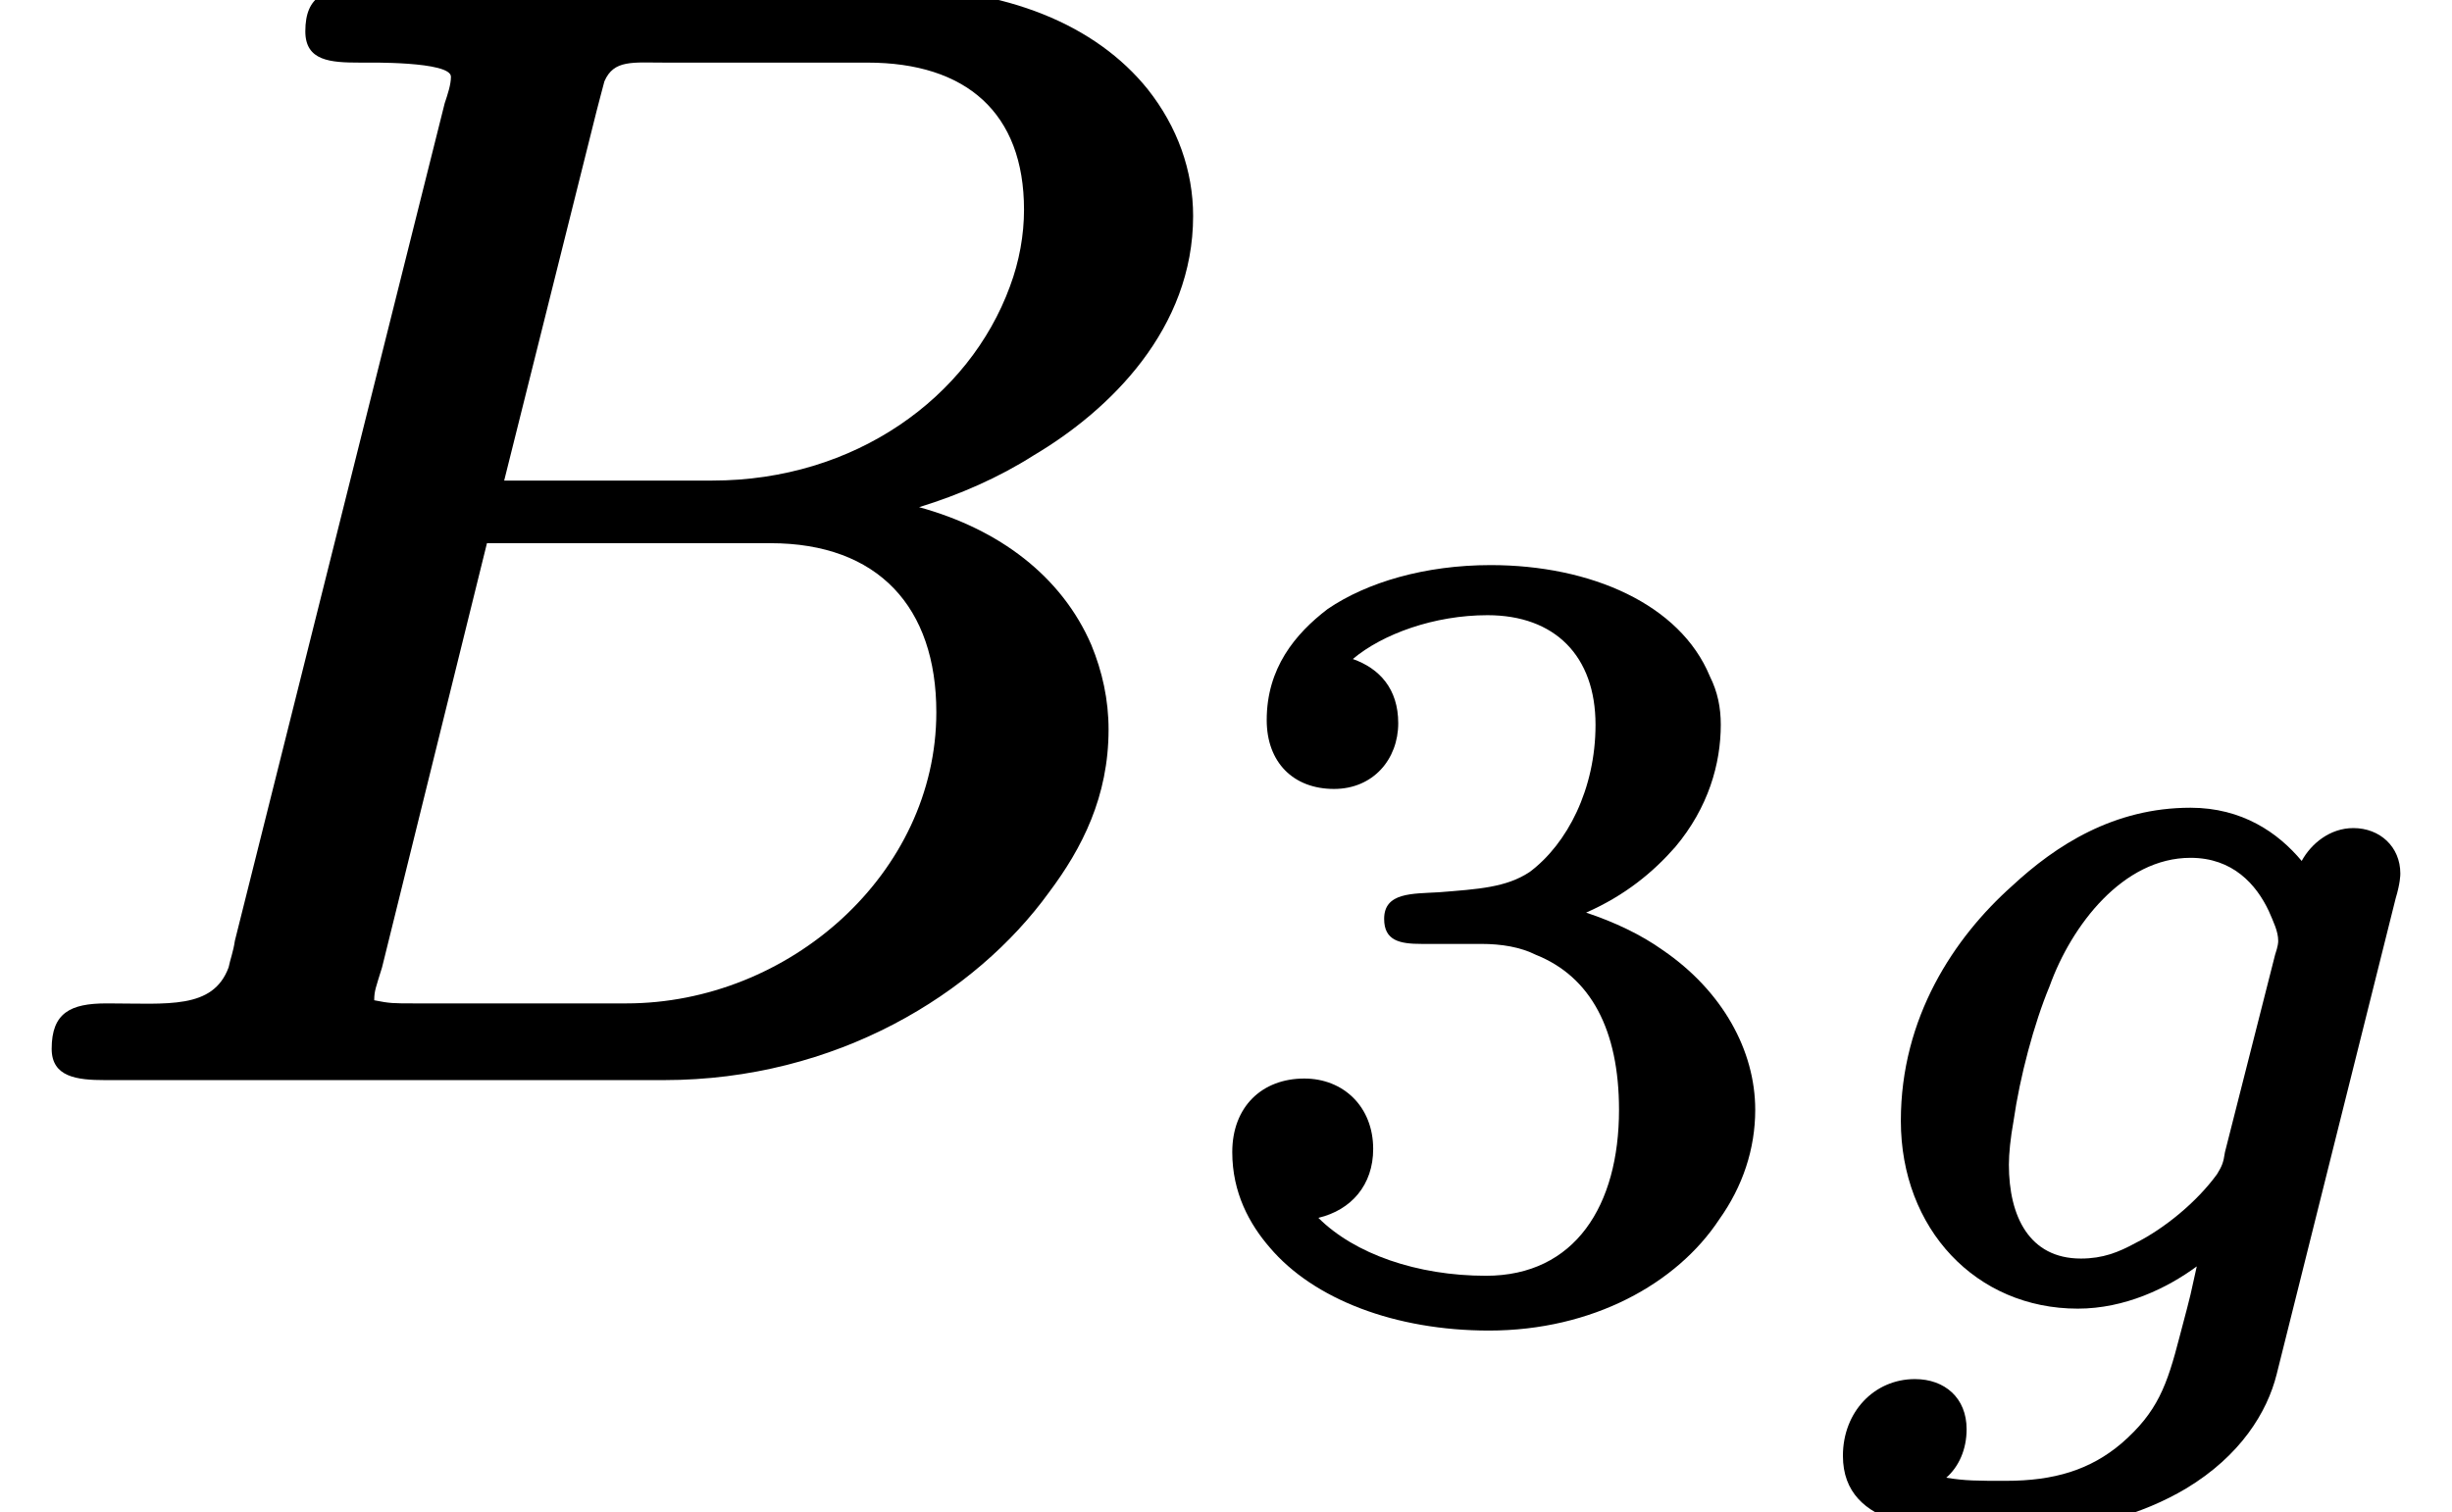 <?xml version='1.0' encoding='UTF-8'?>
<!-- This file was generated by dvisvgm 3.1 -->
<svg version='1.1' xmlns='http://www.w3.org/2000/svg' xmlns:xlink='http://www.w3.org/1999/xlink' width='15.66pt' height='9.66pt' viewBox='0 -6.81 15.66 9.66'>
<defs>
<path id='g6-103' d='M1.3-.86C1.3-.93 1.31-1.03 1.33-1.14C1.37-1.42 1.46-1.76 1.56-2C1.7-2.39 2.03-2.82 2.46-2.82C2.73-2.82 2.88-2.65 2.96-2.48C2.99-2.41 3.02-2.35 3.02-2.29C3.02-2.28 3.02-2.26 3-2.2L2.68-.94C2.67-.87 2.66-.85 2.63-.8C2.5-.62 2.29-.45 2.11-.36C2-.3 1.9-.26 1.76-.26C1.43-.26 1.3-.53 1.3-.86ZM3.5-3.01C3.35-3.01 3.23-2.91 3.17-2.8C3.02-2.98 2.79-3.14 2.46-3.14C1.97-3.14 1.6-2.9 1.32-2.64C.95-2.31 .61-1.8 .61-1.14C.61-.45 1.09 .06 1.74 .06C2.04 .06 2.31-.07 2.5-.21C2.45 .01 2.48-.1 2.39 .24C2.31 .55 2.25 .72 2.02 .92C1.82 1.09 1.59 1.16 1.28 1.16C1.1 1.16 1.02 1.16 .9 1.14C.98 1.07 1.03 .96 1.03 .83C1.03 .63 .89 .51 .7 .51C.44 .51 .24 .72 .24 1C.24 1.47 .82 1.49 1.29 1.49C1.79 1.49 2.16 1.37 2.43 1.21C2.78 1 2.95 .72 3.01 .48L3.77-2.56C3.8-2.66 3.8-2.71 3.8-2.72C3.8-2.89 3.67-3.01 3.5-3.01Z'/>
<path id='g9-51' d='M.96-3.26C1.21-3.26 1.37-3.45 1.37-3.68C1.37-3.9 1.25-4.03 1.08-4.09C1.27-4.25 1.6-4.37 1.94-4.37C2.37-4.37 2.63-4.11 2.63-3.67C2.63-3.26 2.45-2.91 2.21-2.73C2.06-2.63 1.88-2.62 1.63-2.6C1.46-2.59 1.28-2.6 1.28-2.43C1.28-2.29 1.38-2.27 1.52-2.27H1.9C2.03-2.27 2.15-2.25 2.25-2.2C2.6-2.06 2.78-1.72 2.78-1.21C2.78-.6 2.5-.15 1.93-.15C1.49-.15 1.09-.29 .86-.52C1.07-.57 1.21-.73 1.21-.96C1.21-1.23 1.02-1.41 .77-1.41C.5-1.41 .31-1.23 .31-.94C.31-.68 .42-.48 .55-.33C.83 0 1.35 .2 1.95 .2C2.61 .2 3.15-.1 3.42-.51C3.57-.72 3.65-.96 3.65-1.21C3.65-1.59 3.44-1.97 3.06-2.23C2.92-2.33 2.75-2.41 2.57-2.47C2.82-2.58 3-2.73 3.14-2.89C3.35-3.14 3.43-3.42 3.43-3.67C3.43-3.78 3.41-3.88 3.36-3.98C3.17-4.44 2.6-4.69 1.96-4.69C1.54-4.69 1.17-4.58 .92-4.41C.71-4.25 .53-4.03 .53-3.7C.53-3.43 .7-3.26 .96-3.26Z'/>
<path id='g7-66' d='M4-.4H2.65C2.51-.4 2.49-.4 2.39-.42C2.39-.42 2.39-.42 2.39-.42C2.39-.48 2.4-.5 2.44-.63L3.11-3.34H4.92C5.61-3.34 5.98-2.93 5.98-2.26C5.98-1.23 5.04-.4 4-.4ZM6.54-5.47C6.54-5.31 6.51-5.14 6.45-4.98C6.19-4.27 5.46-3.74 4.55-3.74H3.22L3.81-6.1C3.83-6.18 3.85-6.25 3.86-6.29C3.92-6.43 4.04-6.41 4.25-6.41H5.54C6.17-6.41 6.54-6.09 6.54-5.47ZM1.95-6.61C1.95-6.42 2.11-6.41 2.3-6.41C2.31-6.41 2.31-6.41 2.32-6.41C2.34-6.41 2.88-6.42 2.88-6.32C2.88-6.27 2.86-6.21 2.84-6.15L1.5-.8C1.49-.73 1.47-.68 1.46-.63C1.36-.36 1.07-.4 .69-.4C.69-.4 .68-.4 .68-.4C.45-.4 .33-.34 .33-.11C.33 .07 .49 .09 .67 .09H4.24C5.34 .09 6.23-.46 6.7-1.11C6.91-1.39 7.08-1.72 7.08-2.15C7.08-2.34 7.04-2.52 6.97-2.69C6.78-3.13 6.38-3.43 5.87-3.57C6.13-3.65 6.38-3.76 6.6-3.9C7.09-4.19 7.62-4.71 7.62-5.43C7.62-5.72 7.52-6 7.33-6.24C7-6.65 6.43-6.89 5.68-6.89H2.32C2.08-6.89 1.95-6.84 1.95-6.61Z'/>
</defs>
<g id='page551'>
<use x='0' y='0' xlink:href='#g7-66'/>
<use x='7.56' y='1.49' xlink:href='#g9-51'/>
<use x='11.53' y='1.49' xlink:href='#g6-103'/>
</g>
</svg>